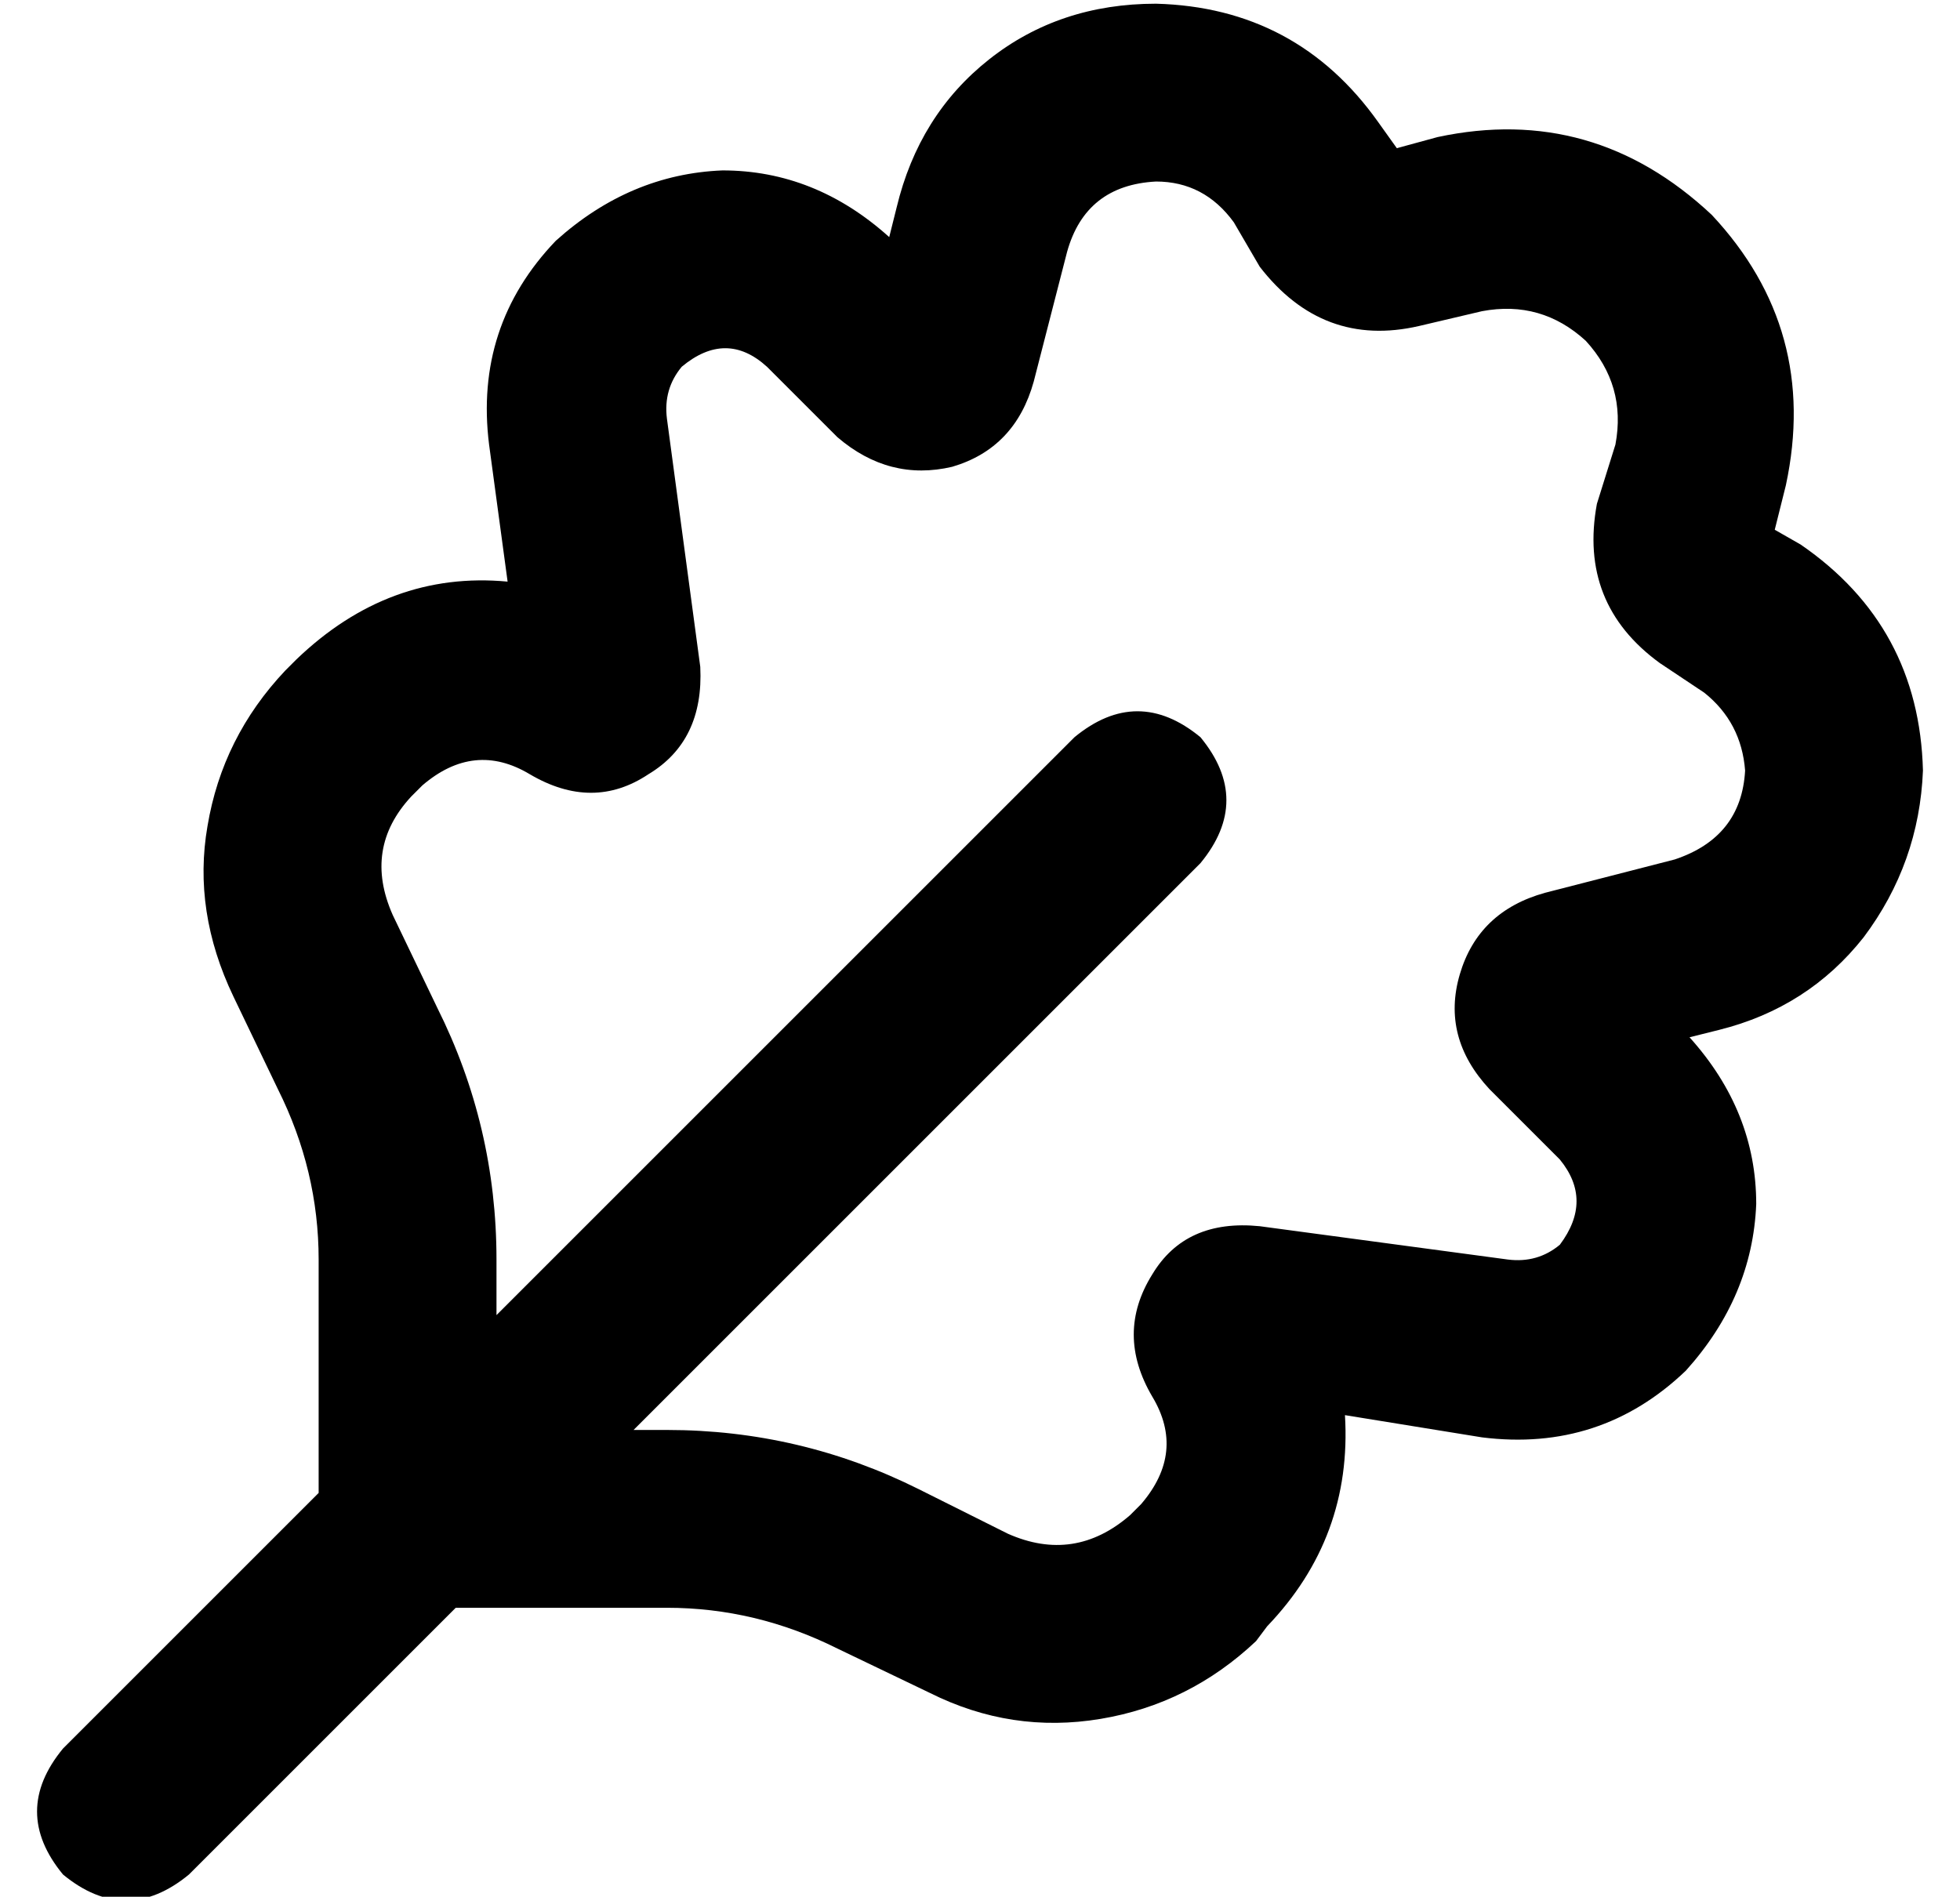 <?xml version="1.0" standalone="no"?>
<!DOCTYPE svg PUBLIC "-//W3C//DTD SVG 1.1//EN" "http://www.w3.org/Graphics/SVG/1.1/DTD/svg11.dtd" >
<svg xmlns="http://www.w3.org/2000/svg" xmlns:xlink="http://www.w3.org/1999/xlink" version="1.1" viewBox="-10 -40 529 512">
   <path fill="currentColor"
d="M302 -39q-26 0 -45 15v0v0q-19 15 -25 40l-2 8v0q-20 -18 -45 -18q-25 1 -45 19q-22 23 -18 55l5 37v0q-32 -3 -57 21l-3 3v0q-17 18 -21 42q-4 23 7 46l12 25v0q11 22 11 46v63v0l-69 69v0q-14 17 0 34q17 14 34 0l72 -72v0h57v0q24 0 46 11l25 12v0q22 11 46 7t42 -21
l3 -4v0q23 -24 21 -57l37 6v0q32 4 55 -18q18 -20 19 -45q0 -25 -18 -45l8 -2v0q24 -6 39 -25q15 -20 16 -45q-1 -39 -33 -61l-7 -4v0l3 -12v0q9 -42 -20 -73q-32 -30 -74 -21l-11 3v0l-5 -7v0q-22 -31 -60 -32v0zM161 346l153 -153l-153 153l153 -153q14 -17 0 -34
q-17 -14 -34 0l-156 156v0v-15v0q0 -36 -16 -68l-12 -25v0q-8 -18 5 -32l3 -3v0q14 -12 29 -3q17 10 32 0q15 -9 14 -29l-9 -67v0q-1 -8 4 -14q12 -10 23 0l19 19v0q14 12 31 8q17 -5 22 -23l9 -35v0q5 -18 24 -19q13 0 21 11l7 12v0q17 22 43 16l17 -4v0q16 -3 28 8
q11 12 8 28l-5 16v0q-5 27 17 43l12 8v0q10 8 11 21q-1 18 -19 24l-35 9v0q-18 5 -23 22t8 31l19 19v0q9 11 0 23q-6 5 -14 4l-67 -9v0q-20 -2 -29 13q-10 16 0 33q9 15 -3 29l-3 3v0q-15 13 -33 5l-24 -12v0q-32 -16 -68 -16h-9v0z" />
</svg>
